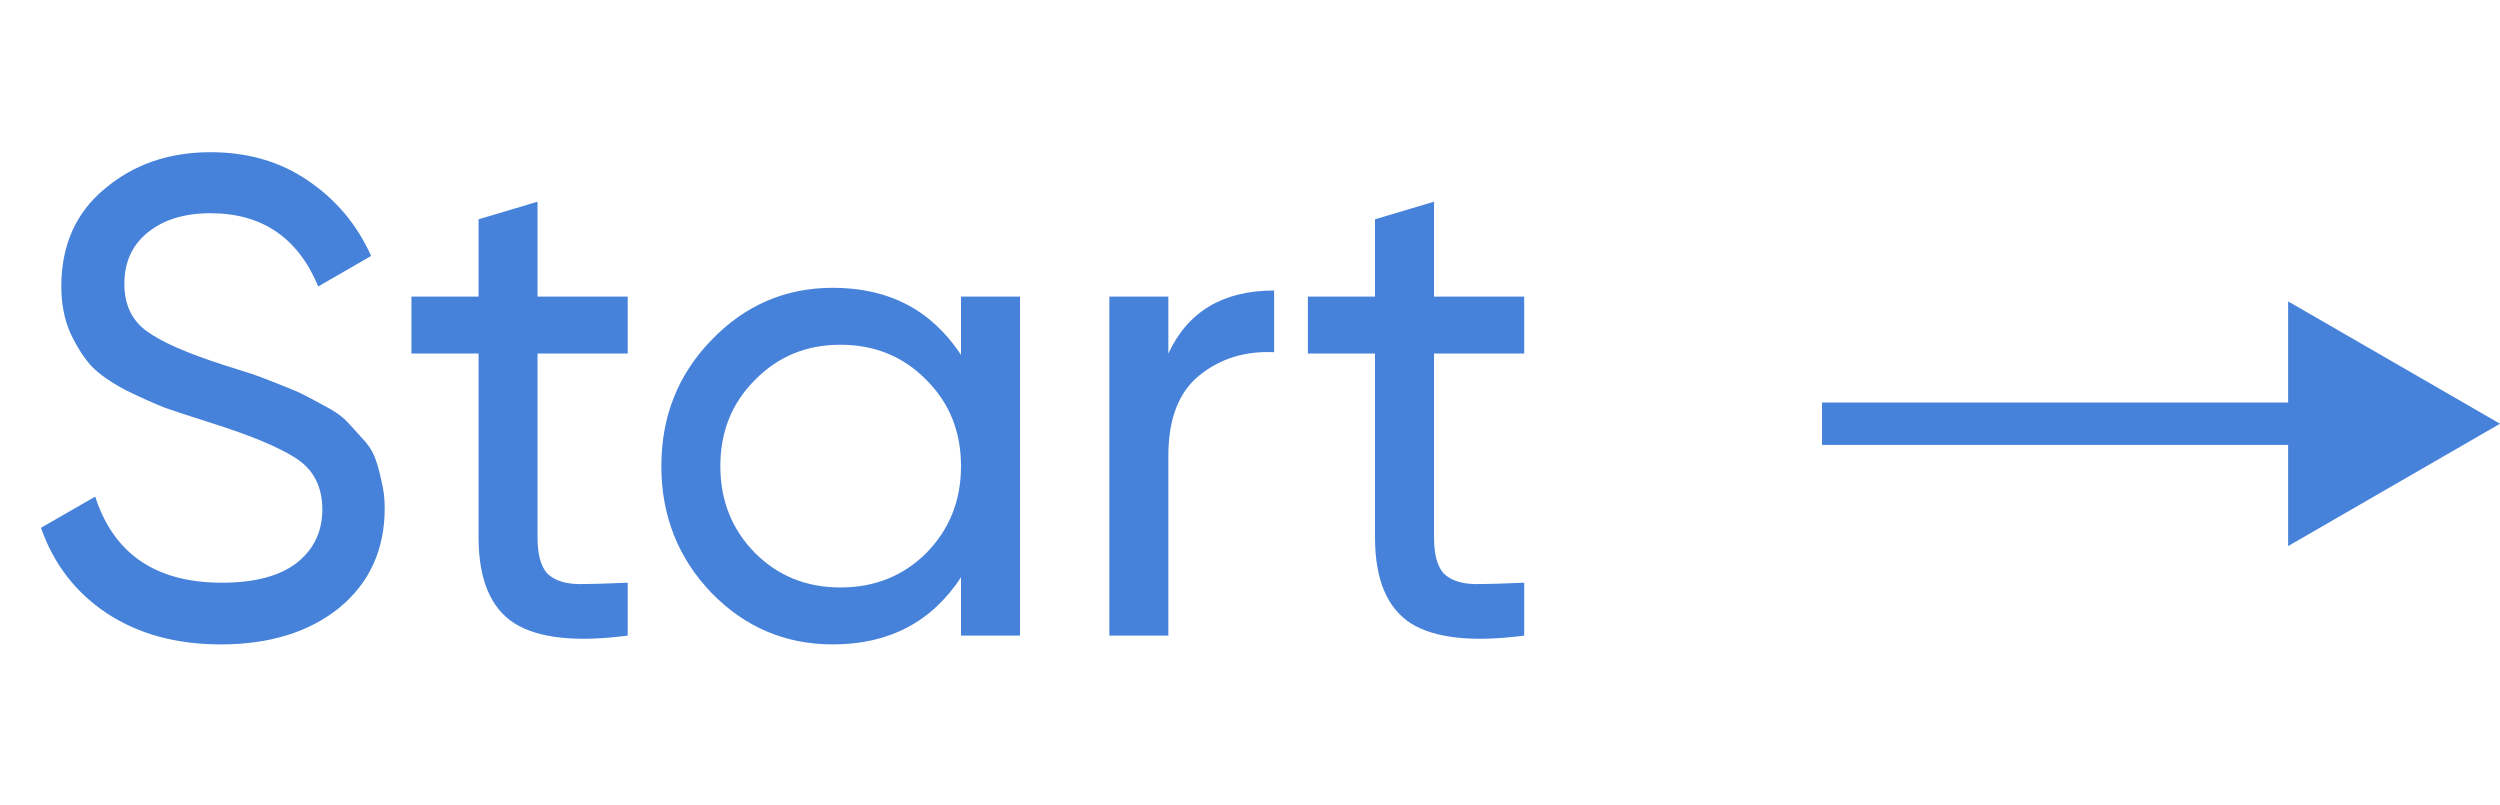 <svg width="59" height="19" viewBox="0 0 59 19" fill="none" xmlns="http://www.w3.org/2000/svg">
<path opacity="0.8" d="M5.207 15.208C4.161 15.208 3.265 14.963 2.519 14.472C1.783 13.981 1.265 13.309 0.967 12.456L2.247 11.72C2.684 13.075 3.681 13.752 5.239 13.752C6.007 13.752 6.593 13.597 6.999 13.288C7.404 12.968 7.607 12.547 7.607 12.024C7.607 11.491 7.404 11.091 6.999 10.824C6.593 10.557 5.916 10.275 4.967 9.976C4.497 9.827 4.14 9.709 3.895 9.624C3.649 9.528 3.34 9.389 2.967 9.208C2.604 9.016 2.332 8.824 2.151 8.632C1.969 8.429 1.804 8.168 1.655 7.848C1.516 7.528 1.447 7.165 1.447 6.76C1.447 5.789 1.788 5.021 2.471 4.456C3.153 3.88 3.985 3.592 4.967 3.592C5.852 3.592 6.62 3.816 7.271 4.264C7.932 4.712 8.428 5.304 8.759 6.04L7.511 6.76C7.031 5.608 6.183 5.032 4.967 5.032C4.359 5.032 3.868 5.181 3.495 5.48C3.121 5.779 2.935 6.184 2.935 6.696C2.935 7.187 3.111 7.56 3.463 7.816C3.815 8.072 4.423 8.339 5.287 8.616C5.596 8.712 5.815 8.781 5.943 8.824C6.071 8.867 6.268 8.941 6.535 9.048C6.812 9.155 7.015 9.24 7.143 9.304C7.271 9.368 7.441 9.459 7.655 9.576C7.879 9.693 8.044 9.805 8.151 9.912C8.257 10.019 8.38 10.152 8.519 10.312C8.668 10.461 8.775 10.616 8.839 10.776C8.903 10.936 8.956 11.123 8.999 11.336C9.052 11.539 9.079 11.757 9.079 11.992C9.079 12.973 8.721 13.757 8.007 14.344C7.292 14.92 6.359 15.208 5.207 15.208ZM14.814 8.344H12.686V12.68C12.686 13.075 12.761 13.357 12.91 13.528C13.07 13.688 13.31 13.773 13.63 13.784C13.95 13.784 14.345 13.773 14.814 13.752V15C13.598 15.16 12.708 15.064 12.142 14.712C11.577 14.349 11.294 13.672 11.294 12.68V8.344H9.71V7H11.294V5.176L12.686 4.76V7H14.814V8.344ZM22.68 7H24.072V15H22.68V13.624C21.987 14.68 20.979 15.208 19.656 15.208C18.536 15.208 17.581 14.803 16.792 13.992C16.003 13.171 15.608 12.173 15.608 11C15.608 9.827 16.003 8.835 16.792 8.024C17.581 7.203 18.536 6.792 19.656 6.792C20.979 6.792 21.987 7.32 22.68 8.376V7ZM19.832 13.864C20.643 13.864 21.32 13.592 21.864 13.048C22.408 12.493 22.68 11.811 22.68 11C22.68 10.189 22.408 9.512 21.864 8.968C21.32 8.413 20.643 8.136 19.832 8.136C19.032 8.136 18.36 8.413 17.816 8.968C17.272 9.512 17 10.189 17 11C17 11.811 17.272 12.493 17.816 13.048C18.36 13.592 19.032 13.864 19.832 13.864ZM27.573 8.344C28.032 7.352 28.864 6.856 30.069 6.856V8.312C29.386 8.28 28.8 8.461 28.309 8.856C27.818 9.251 27.573 9.885 27.573 10.76V15H26.181V7H27.573V8.344ZM35.971 8.344H33.843V12.68C33.843 13.075 33.917 13.357 34.066 13.528C34.227 13.688 34.467 13.773 34.786 13.784C35.106 13.784 35.501 13.773 35.971 13.752V15C34.755 15.16 33.864 15.064 33.298 14.712C32.733 14.349 32.45 13.672 32.45 12.68V8.344H30.866V7H32.45V5.176L33.843 4.76V7H35.971V8.344Z" fill="#1963D1"/>
<path opacity="0.8" d="M59 10L54 7.113V12.887L59 10ZM43 10.5H54.5V9.5H43V10.5Z" fill="#1963D1"/>
</svg>

